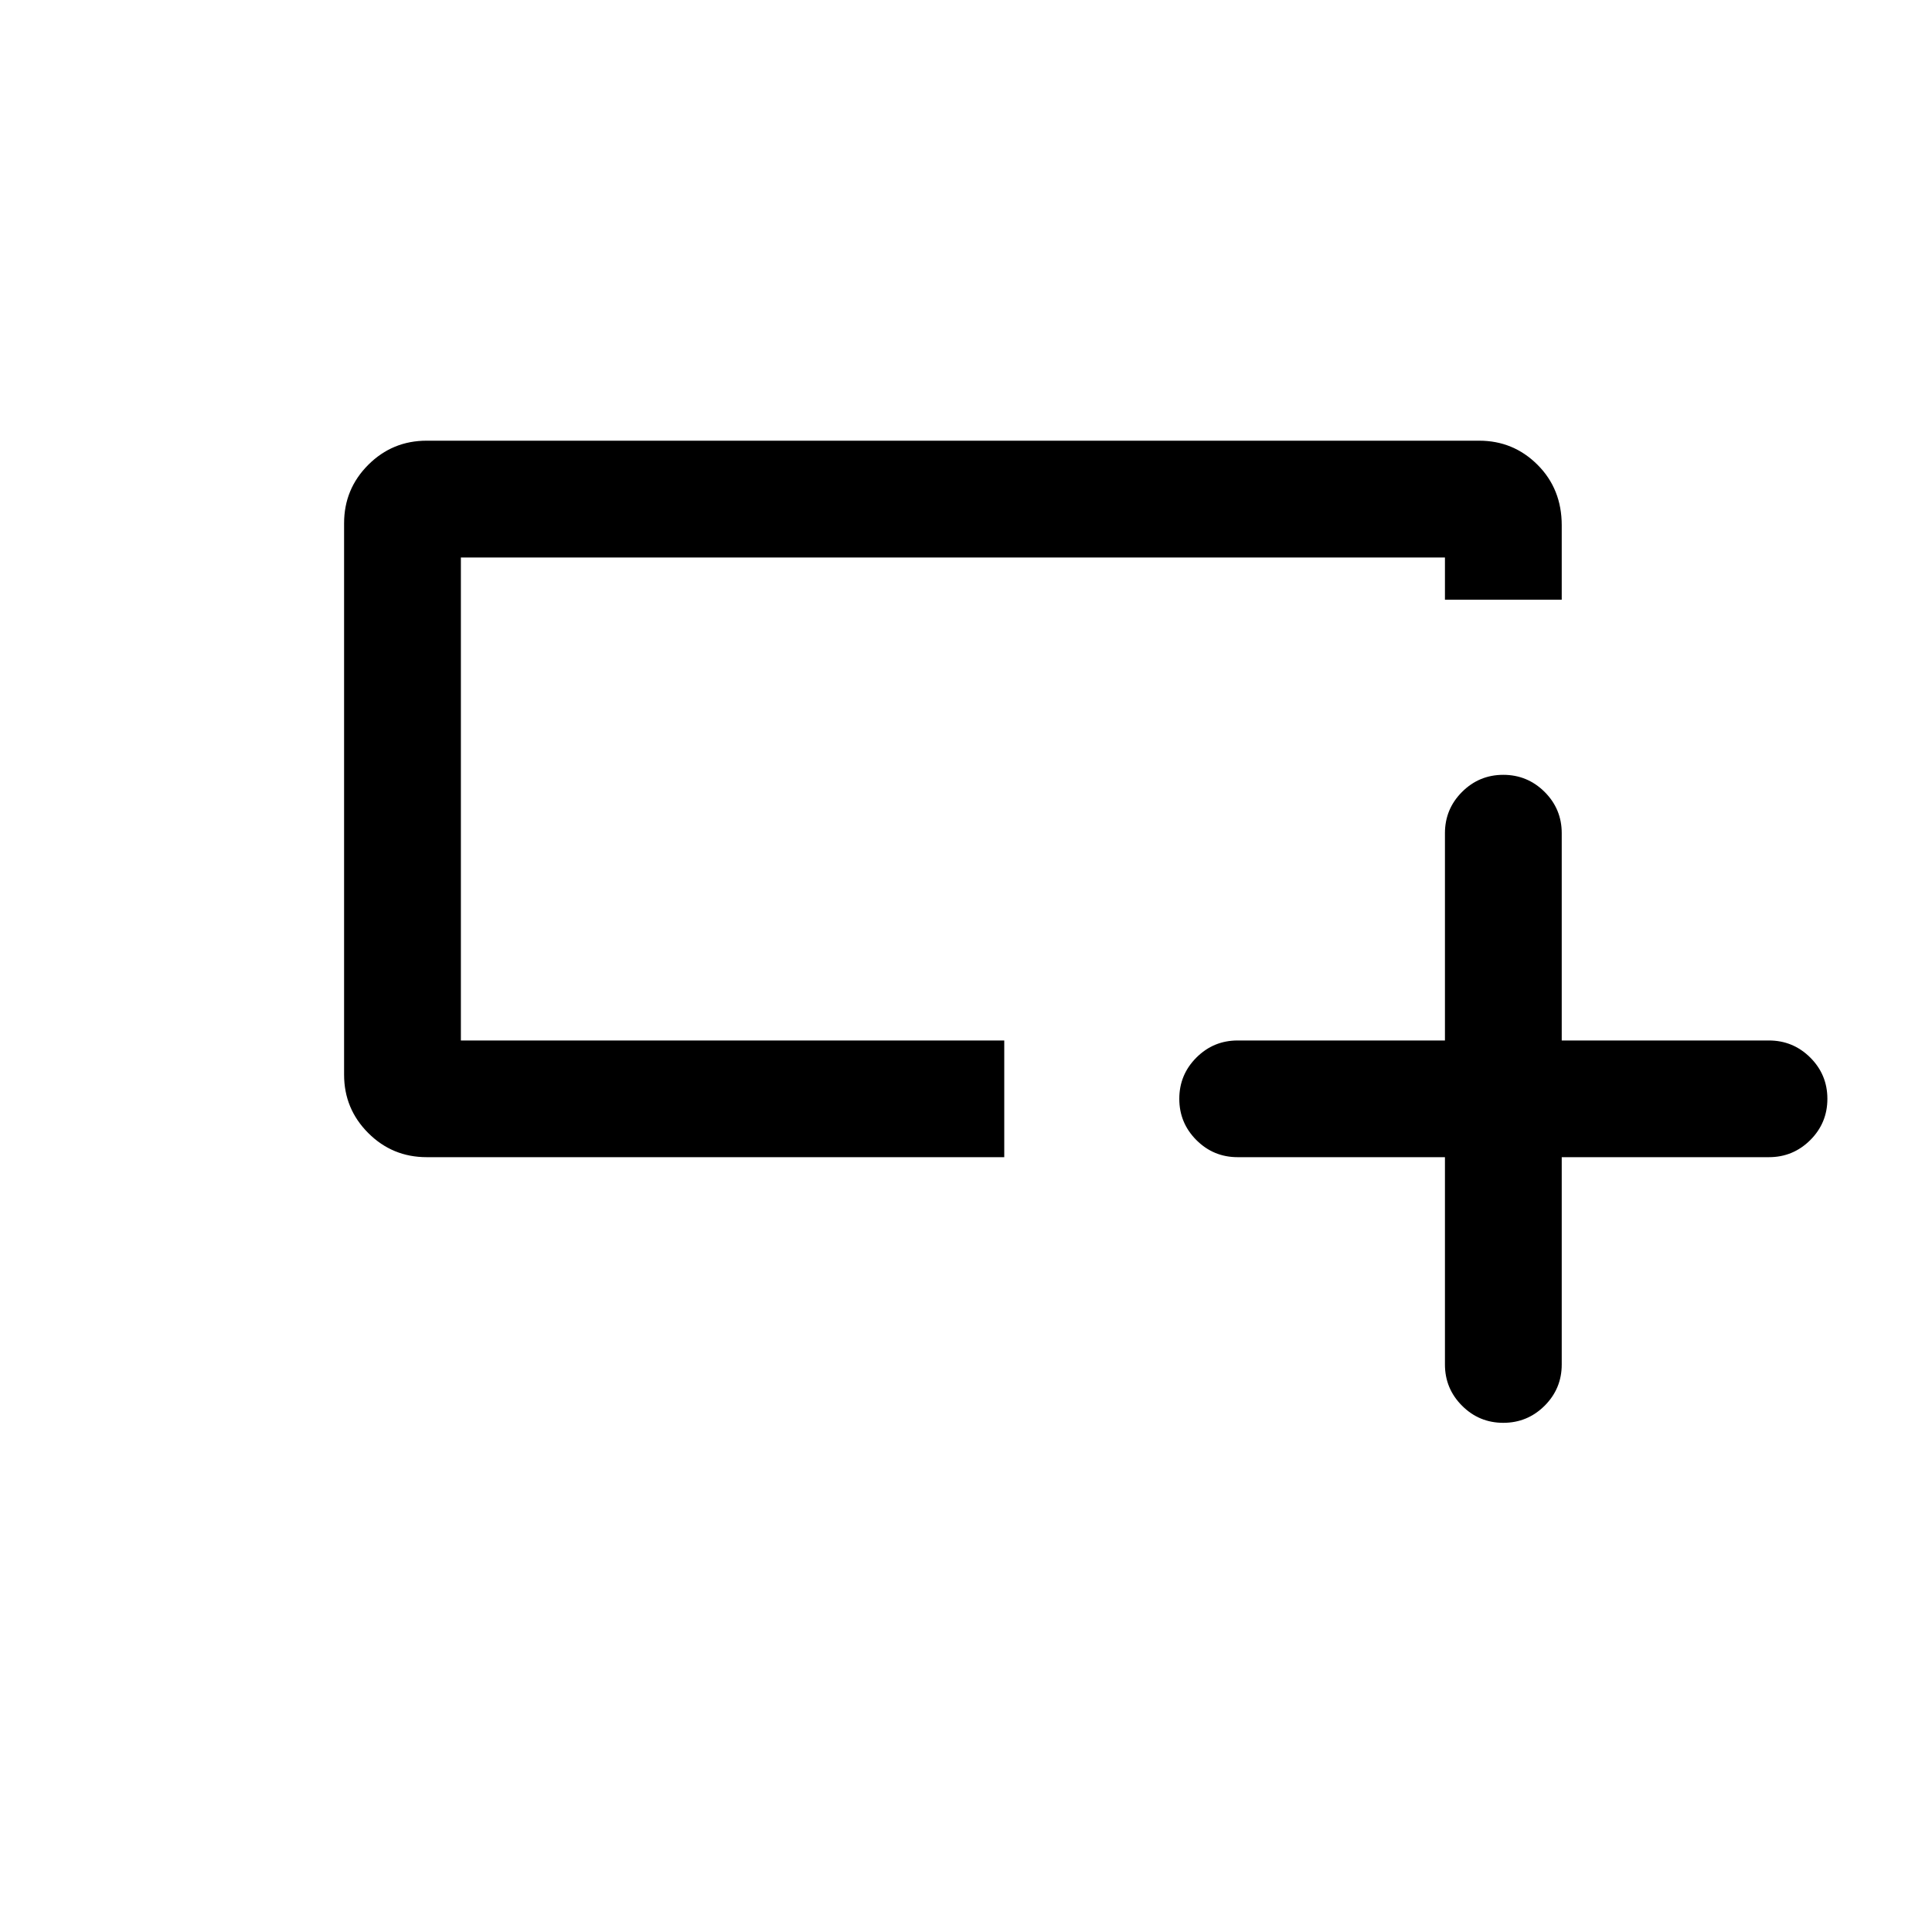 <svg xmlns="http://www.w3.org/2000/svg" height="20" width="20"><path d="M14.958 11.979h-2.146q-.25 0-.427-.177t-.177-.427q0-.25.177-.427t.427-.177h2.146V8.625q0-.25.177-.427t.427-.177q.25 0 .428.177.177.177.177.427v2.146h2.145q.25 0 .428.177.177.177.177.427t-.177.427q-.178.177-.428.177h-2.145v2.146q0 .25-.177.427-.178.177-.428.177t-.427-.177q-.177-.177-.177-.427Zm-4.562 0H4.417q-.355 0-.605-.25t-.25-.604V5.417q0-.355.25-.605t.605-.25h10.895q.355 0 .605.25t.25.626v.77h-1.209v-.437H4.771v5h5.625ZM4.771 8.958V5.771v5-1.813Z"/></svg>